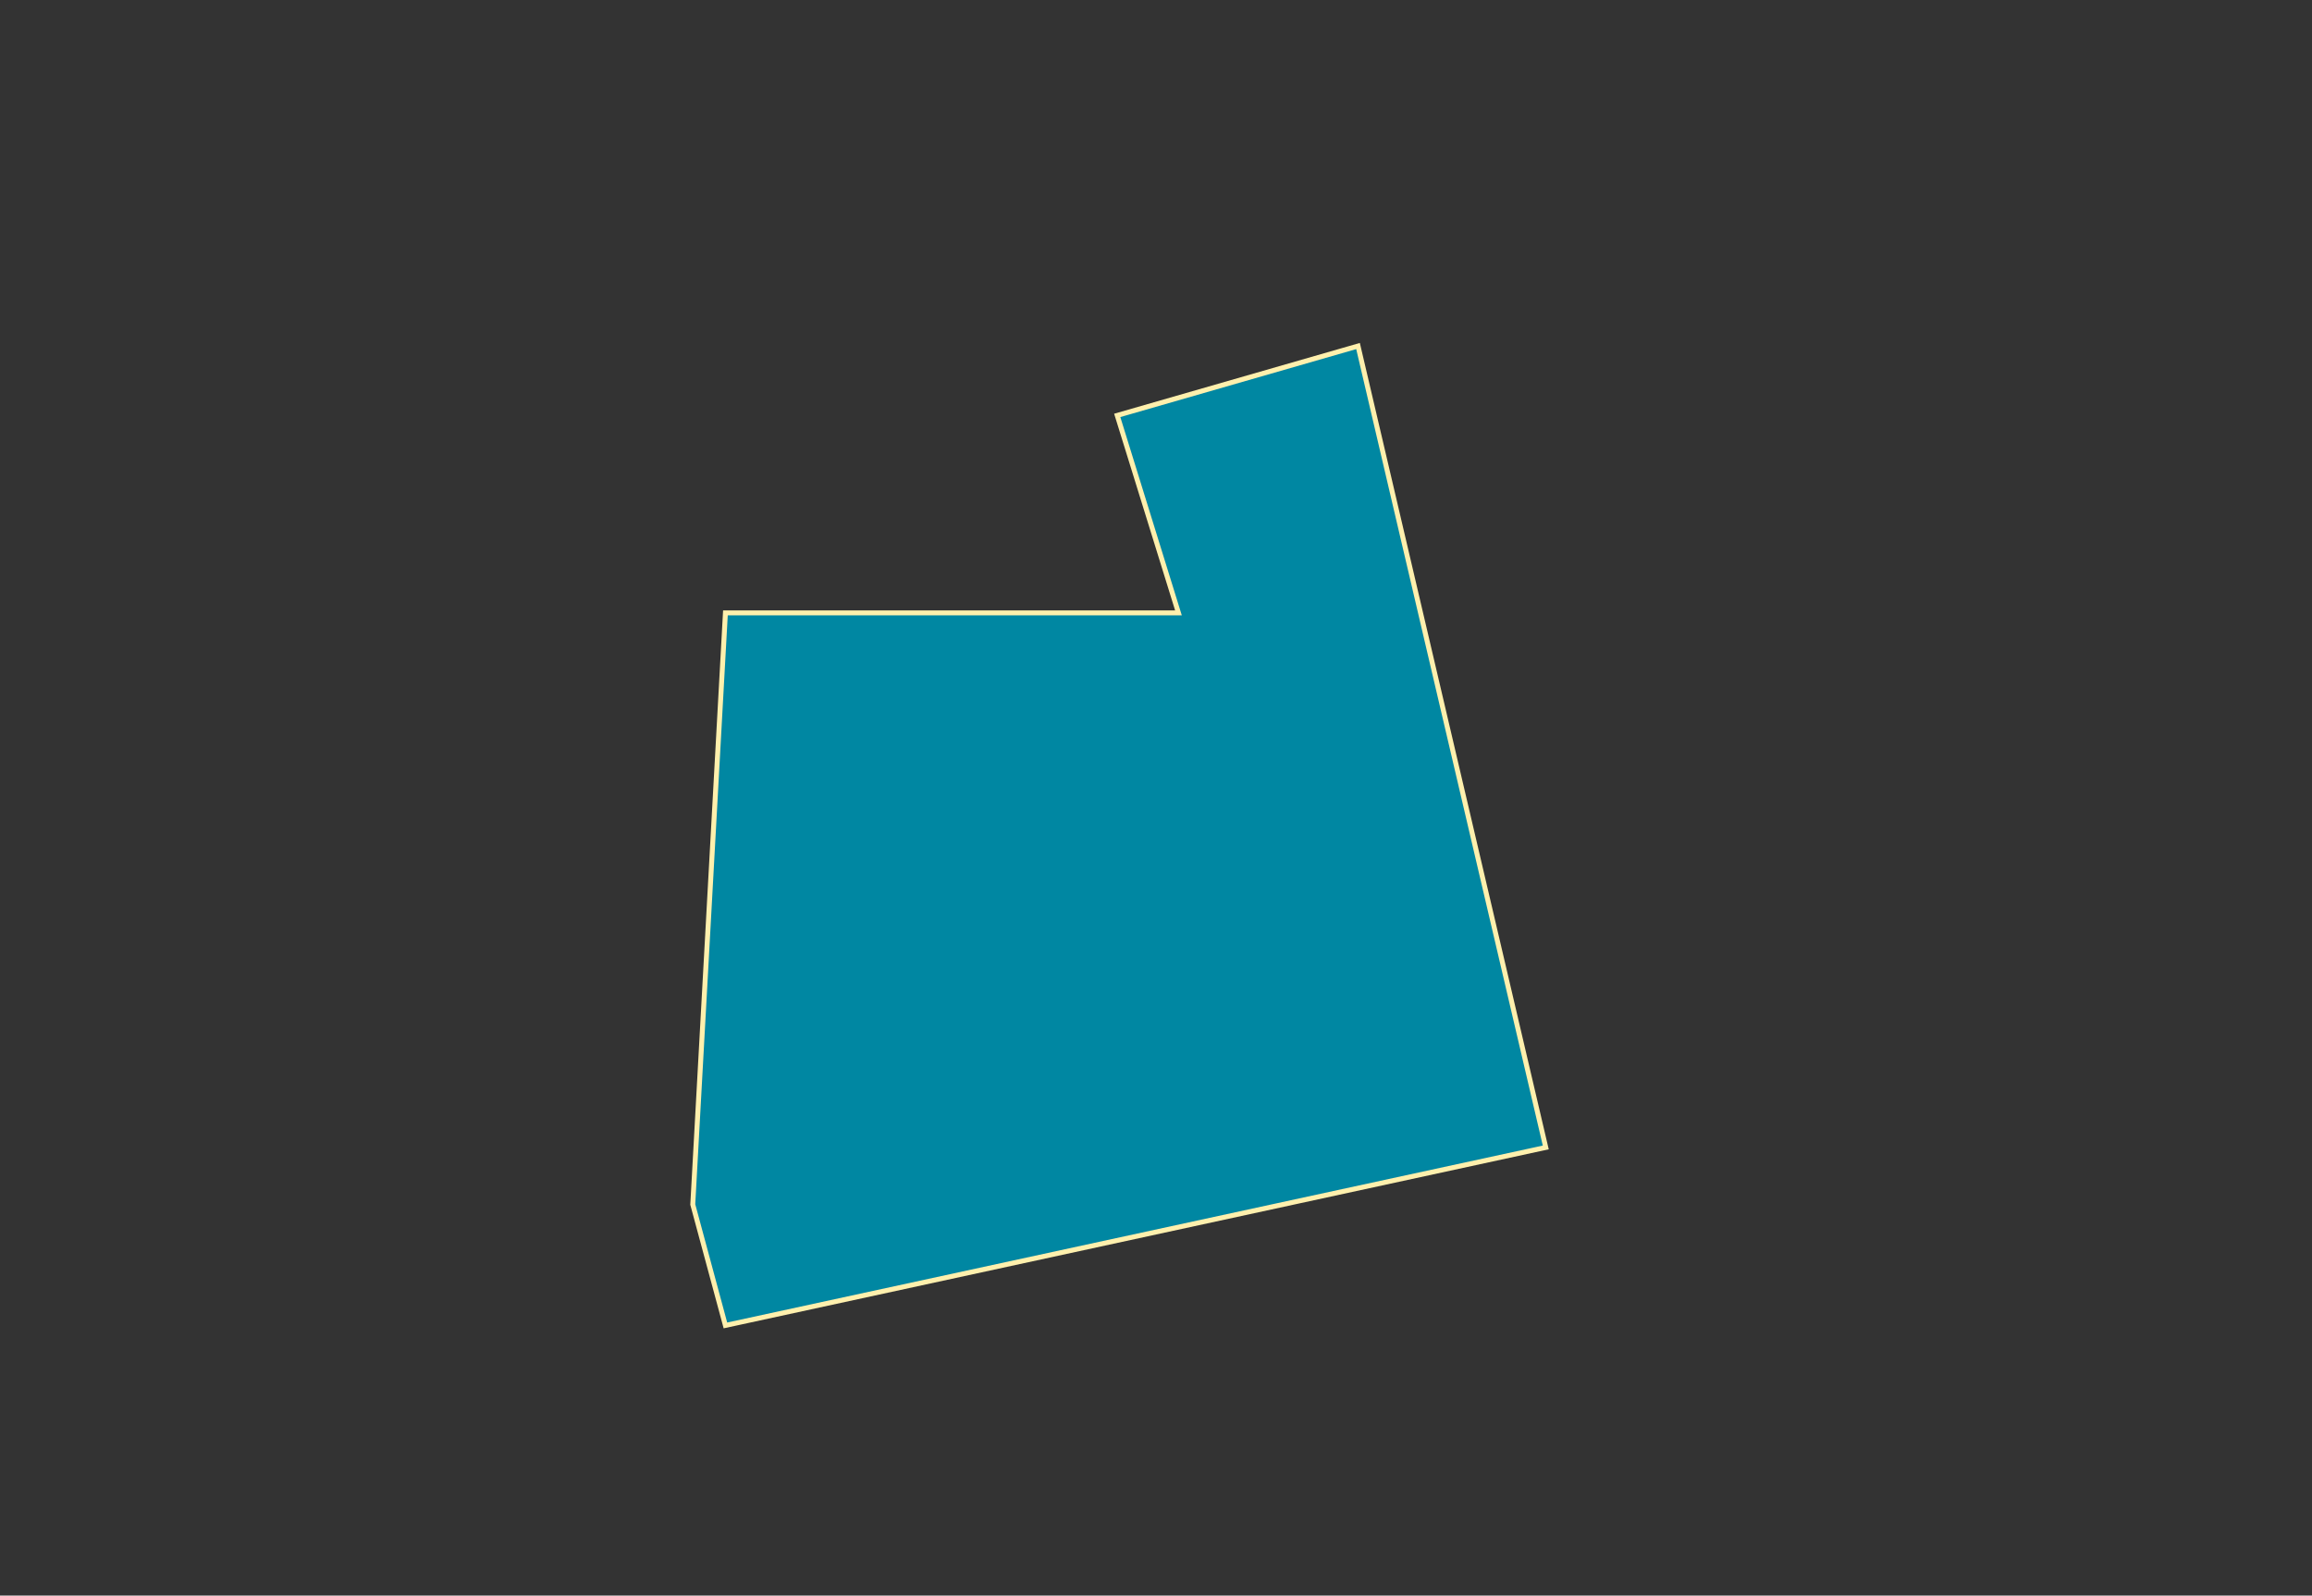 <?xml version="1.0" encoding="utf-8"?>
<!-- Generator: Adobe Illustrator 26.2.1, SVG Export Plug-In . SVG Version: 6.00 Build 0)  -->
<svg version="1.1" xmlns="http://www.w3.org/2000/svg" xmlns:xlink="http://www.w3.org/1999/xlink" x="0px" y="0px"
	 viewBox="0 0 665 459" style="enable-background:new 0 0 665 459;" xml:space="preserve">
<rect x="0" y="0" width="665" height="459" fill="#333333" stroke="none"/>
<style type="text/css">
	.st0{fill:#0087A2;stroke:#FFF0AD;stroke-width:1.417;stroke-miterlimit:10;}
	.st1{display:none;}
	.st2{display:inline;}
</style>
<g id="Foster_Place">
	<polygon id="_x31_66" class="st0" points="208.652,176.3 338.957,176.3 321.348,119.497 390.609,99.54 444.609,330.08 
		208.652,381.28 199.261,346.49 	"/>
</g>
<g id="Layer_2" class="st1">
	<g class="st2">
		<path d="M663.583,1.417v456.165H1.417V1.417H663.583 M665,0H0v459h665V0L665,0z"/>
	</g>
</g>
</svg>
